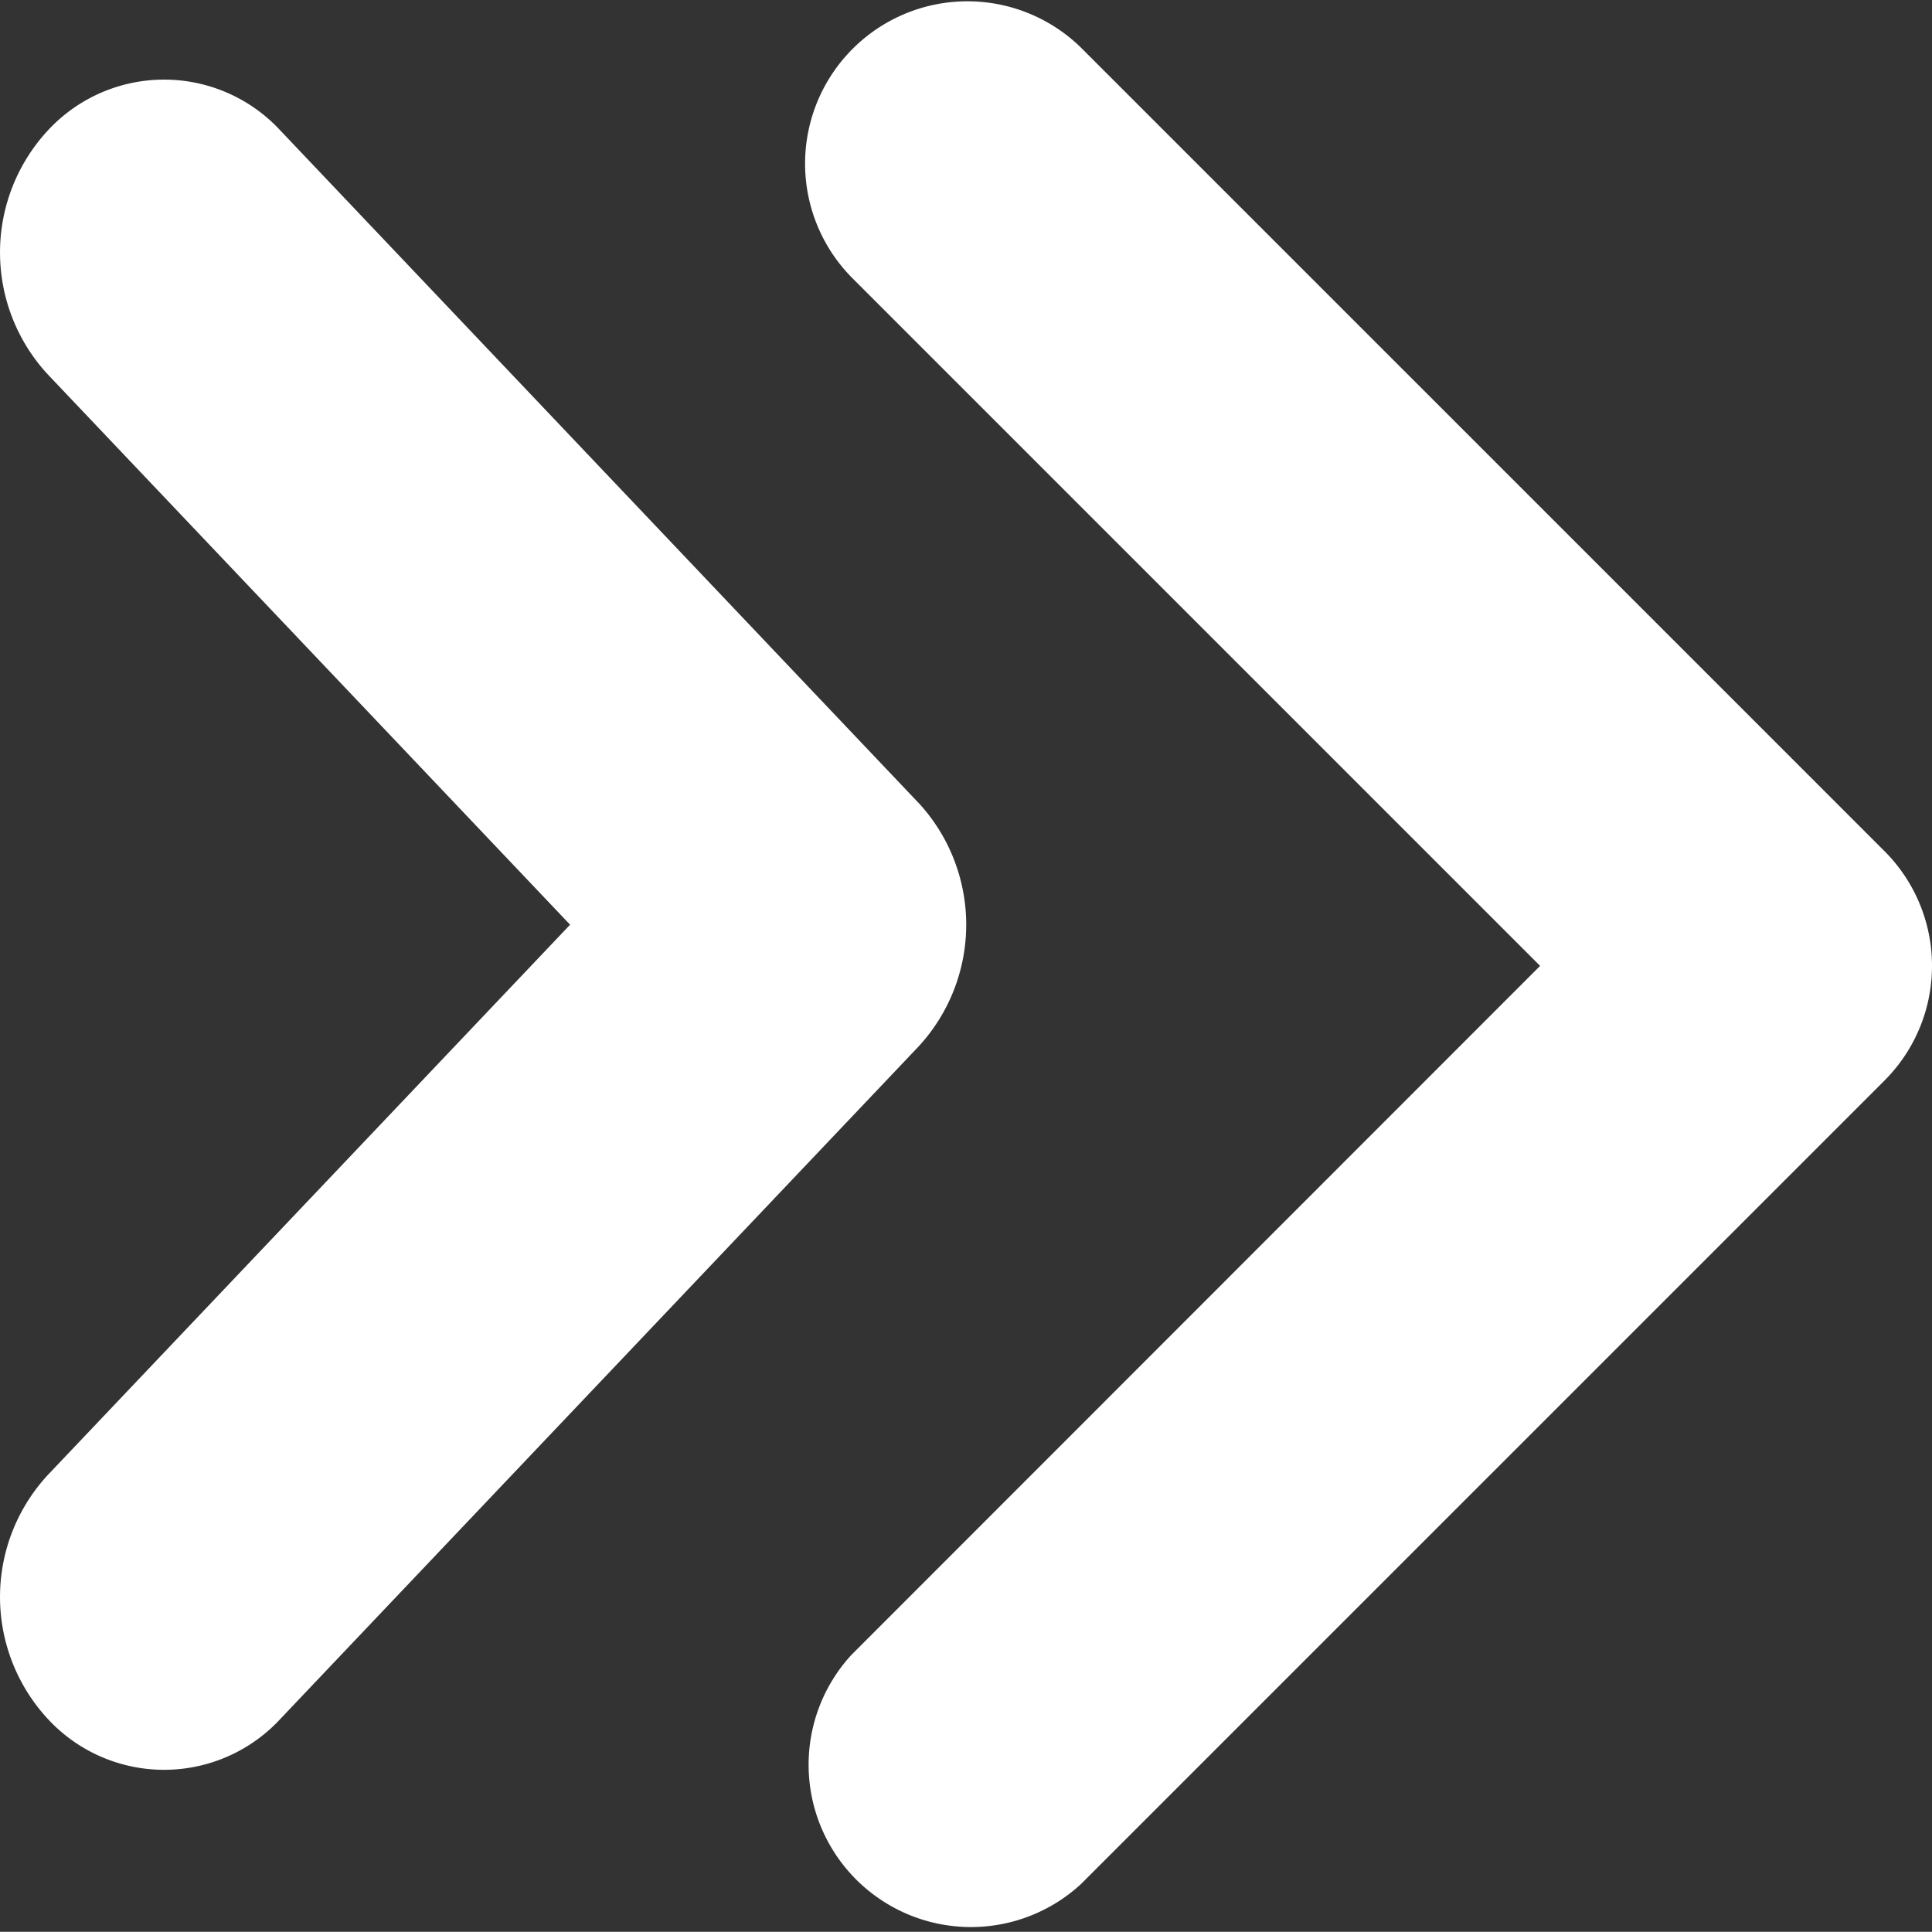 <svg xmlns="http://www.w3.org/2000/svg" width="25.291" height="25.288" viewBox="0 0 25.291 25.288"><rect x="0" y="0" width="25.291" height="25.288" fill="#333333" stroke="none"/><path d="M24.668,11.177,14.148.657a2.125,2.125,0,0,0-3.005,3.005l9.017,9.017L11.143,21.7A2.125,2.125,0,0,0,14.148,24.7l10.52-10.52A2.123,2.123,0,0,0,24.668,11.177Zm-12.65-.637-8.352-8.8a2.072,2.072,0,0,0-3.038,0,2.35,2.35,0,0,0,0,3.2l6.834,7.2-6.834,7.2a2.35,2.35,0,0,0,0,3.2,2.072,2.072,0,0,0,3.038,0l8.352-8.8A2.35,2.35,0,0,0,12.019,10.54Z" transform="translate(0.001 -0.035)" fill="#fff"/></svg>